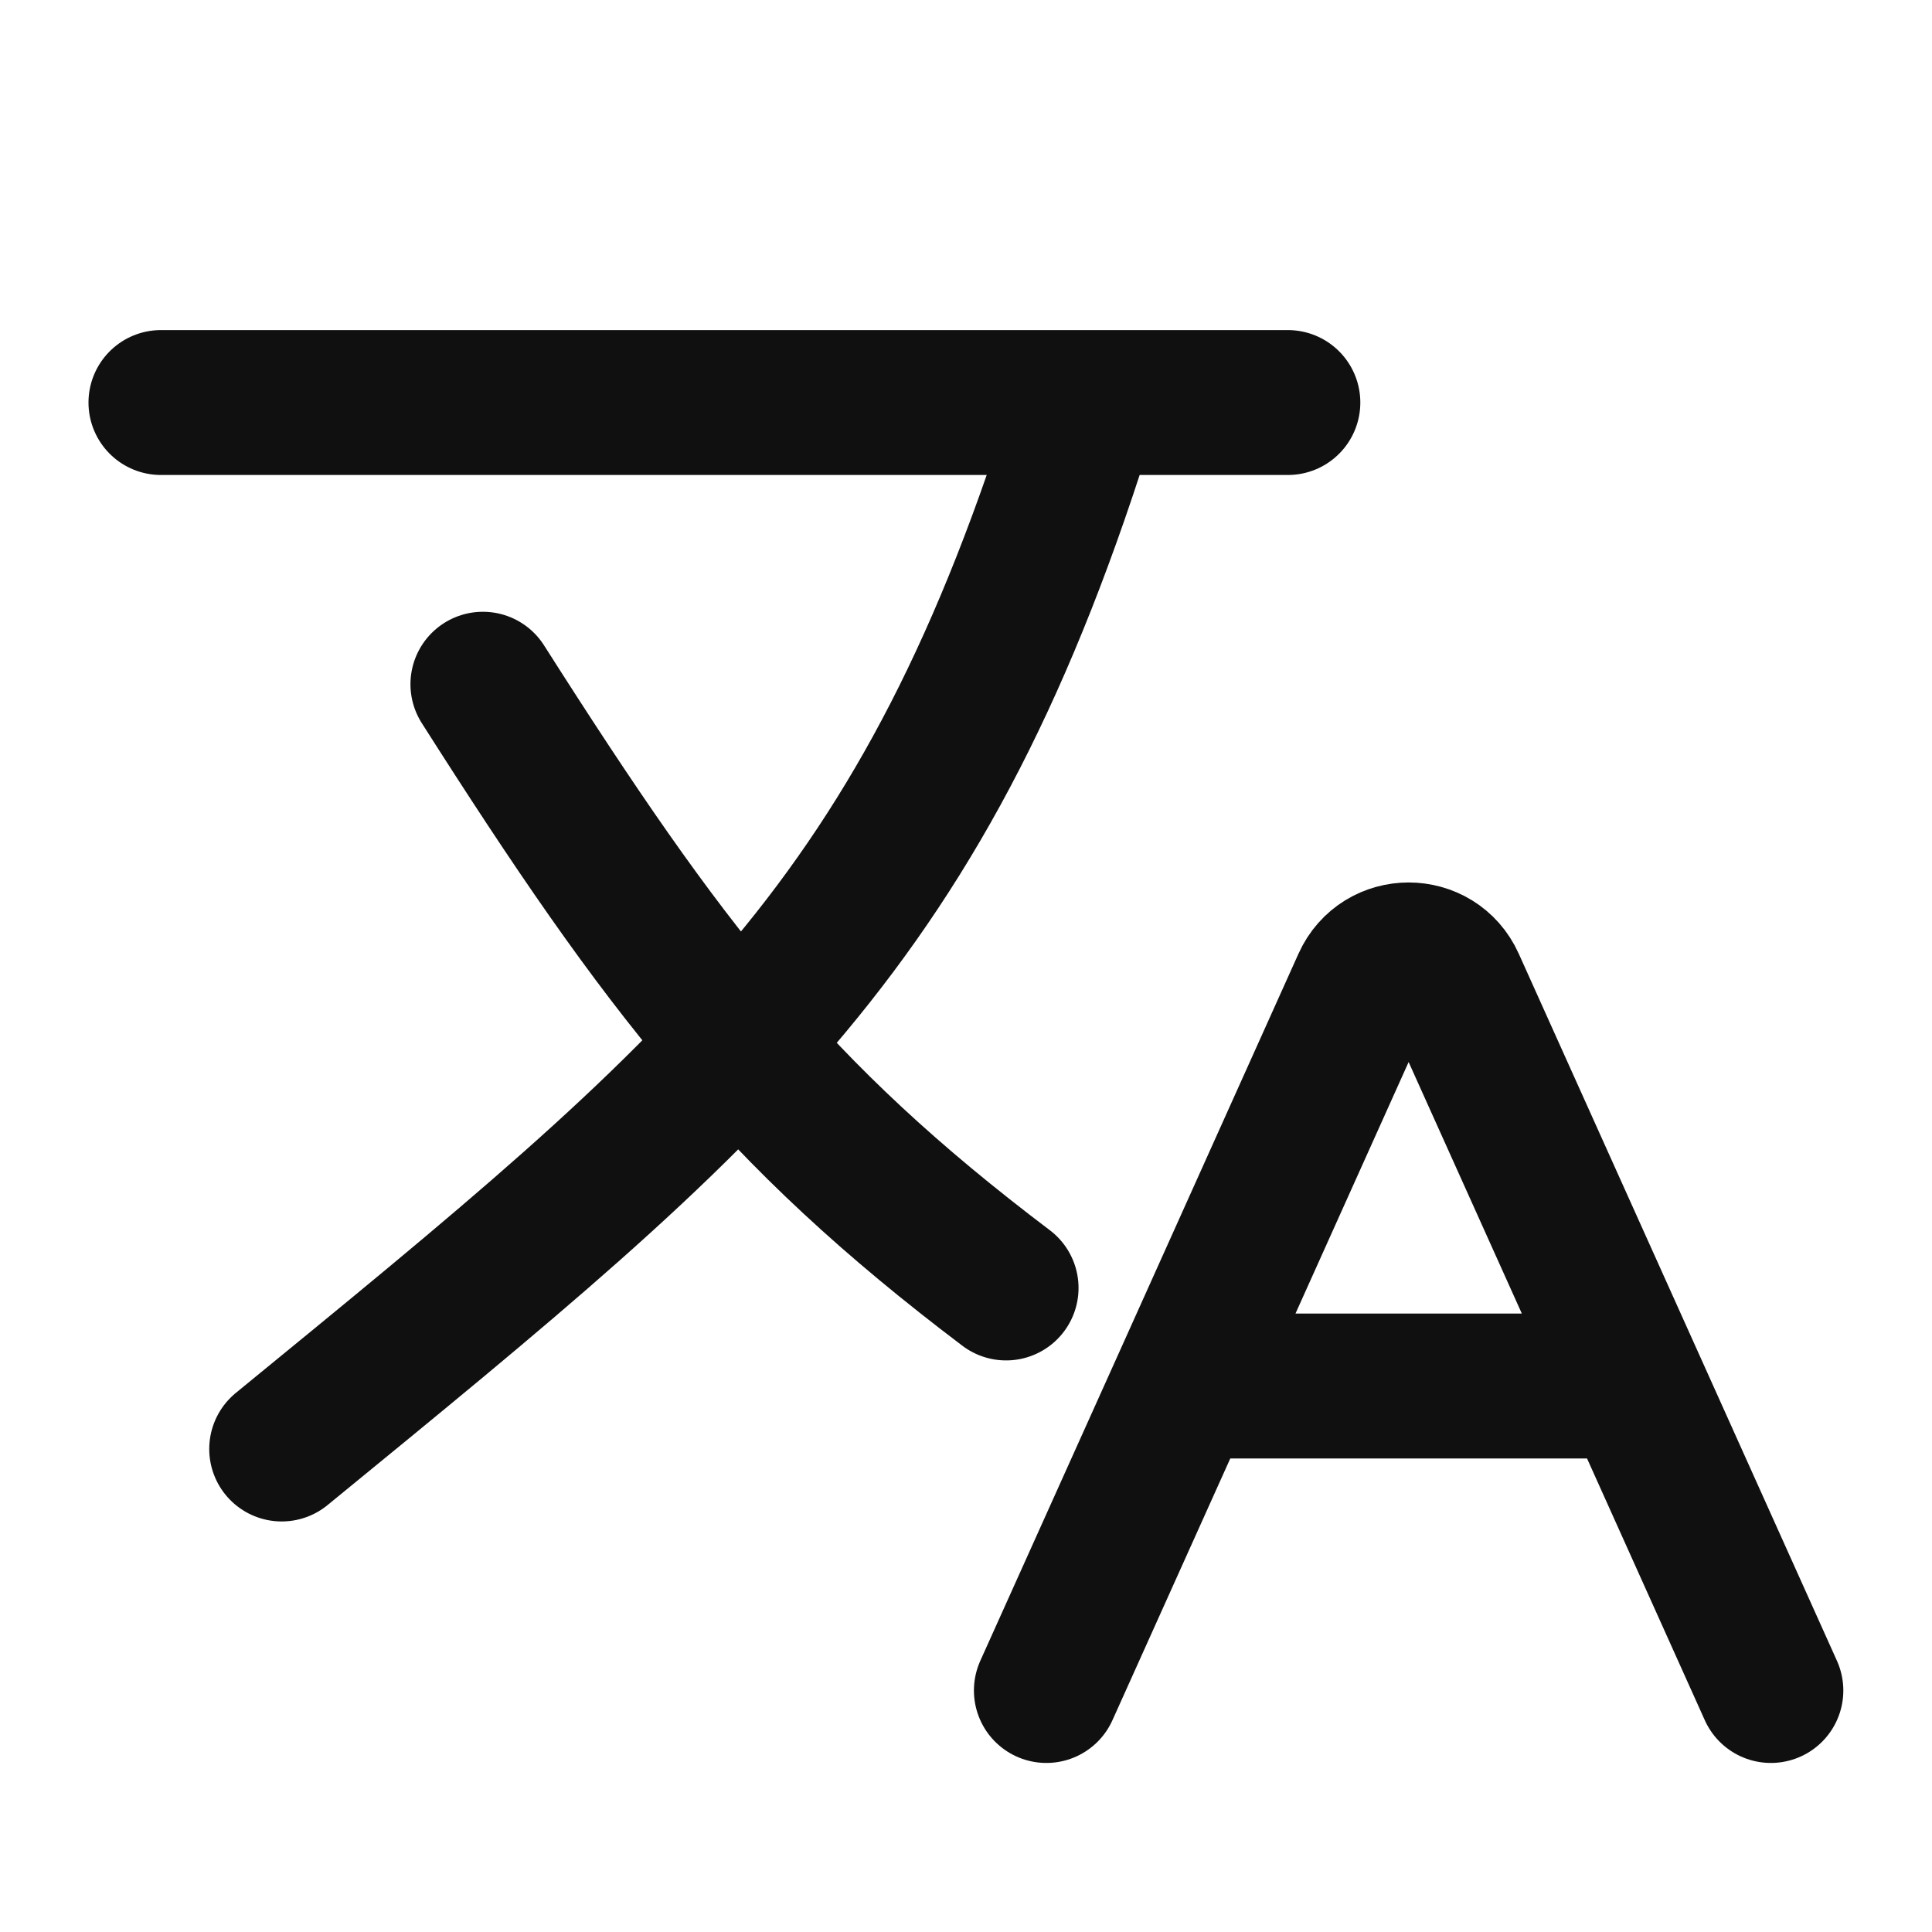 <svg width="20" height="20" viewBox="0 0 20 20" fill="none" xmlns="http://www.w3.org/2000/svg">
<path d="M1.666 4.167H7.499H11.249M13.332 4.167H11.249M11.249 4.167C9.582 9.583 7.499 11.25 2.916 15M4.999 7.083C6.884 10.047 8.024 11.525 10.415 13.333M10.832 17.5L12.251 14.348M18.332 17.5L16.914 14.348M12.251 14.348L14.126 10.18C14.303 9.787 14.861 9.787 15.038 10.18L16.914 14.348M12.251 14.348H16.914" stroke="#101010" stroke-width="1.5" stroke-linecap="round"/>
</svg>
